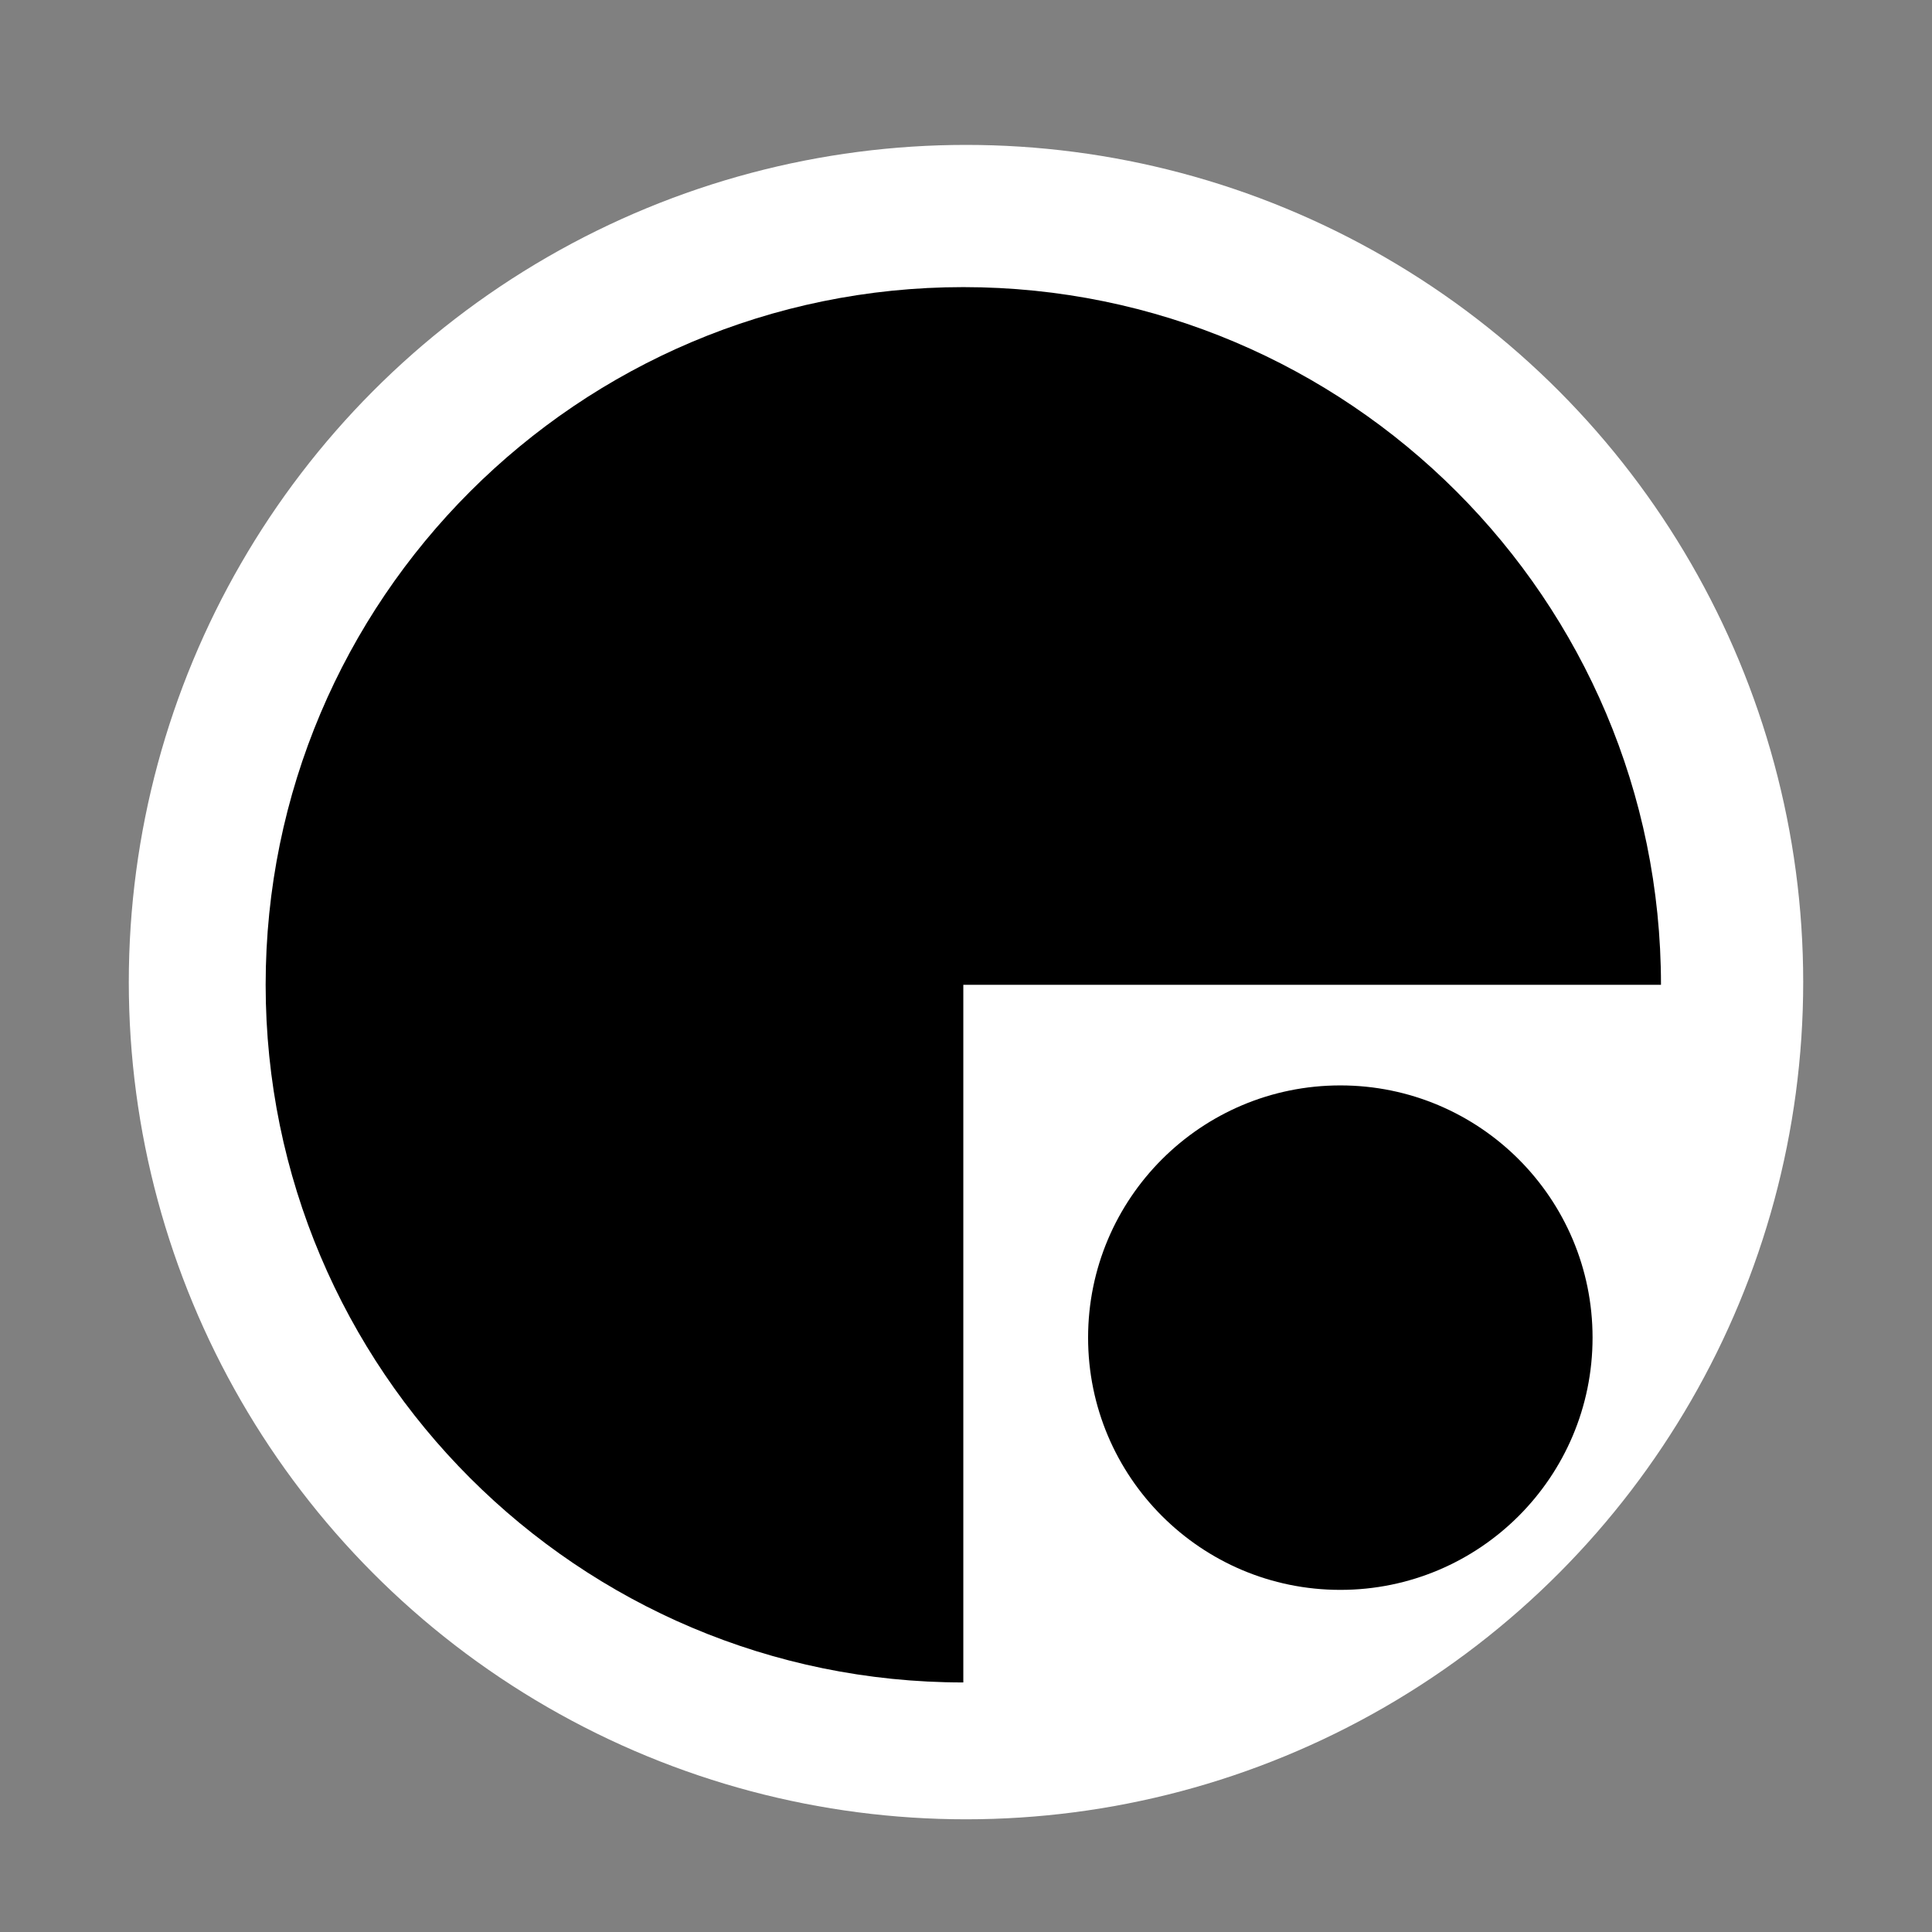 <?xml version="1.0" encoding="utf-8"?>
<!-- Generator: Adobe Illustrator 25.2.0, SVG Export Plug-In . SVG Version: 6.00 Build 0)  -->
<svg version="1.1" id="Layer_1" xmlns="http://www.w3.org/2000/svg" xmlns:xlink="http://www.w3.org/1999/xlink" x="0px" y="0px"
	 viewBox="0 0 144 144" style="enable-background:new 0 0 144 144;" xml:space="preserve">
<rect x="0" y="0" width="144" height="144" fill="#808080" stroke="none"/>
<style type="text/css">
	.st0{fill:#FFFFFF;}
	.st1{fill:#64DFDF;}
	.st2{fill:#6930C3;}
</style>
<circle class="st0" cx="72" cy="73.2" r="62.4"/>
<circle cx="99.9" cy="99.7" r="18.8"/>
<path d="M123.8,73.4c0-28.7-23.3-52-52-52s-52,23.3-52,52s23.3,52,52,52v-52H123.8z"/>
<circle class="st0" cx="-121.5" cy="73.2" r="62.4"/>
<circle class="st1" cx="-93.6" cy="99.7" r="18.8"/>
<path class="st2" d="M-69.8,73.4c0-28.7-23.3-52-52-52s-52,23.3-52,52s23.3,52,52,52v-52H-69.8z"/>
</svg>
